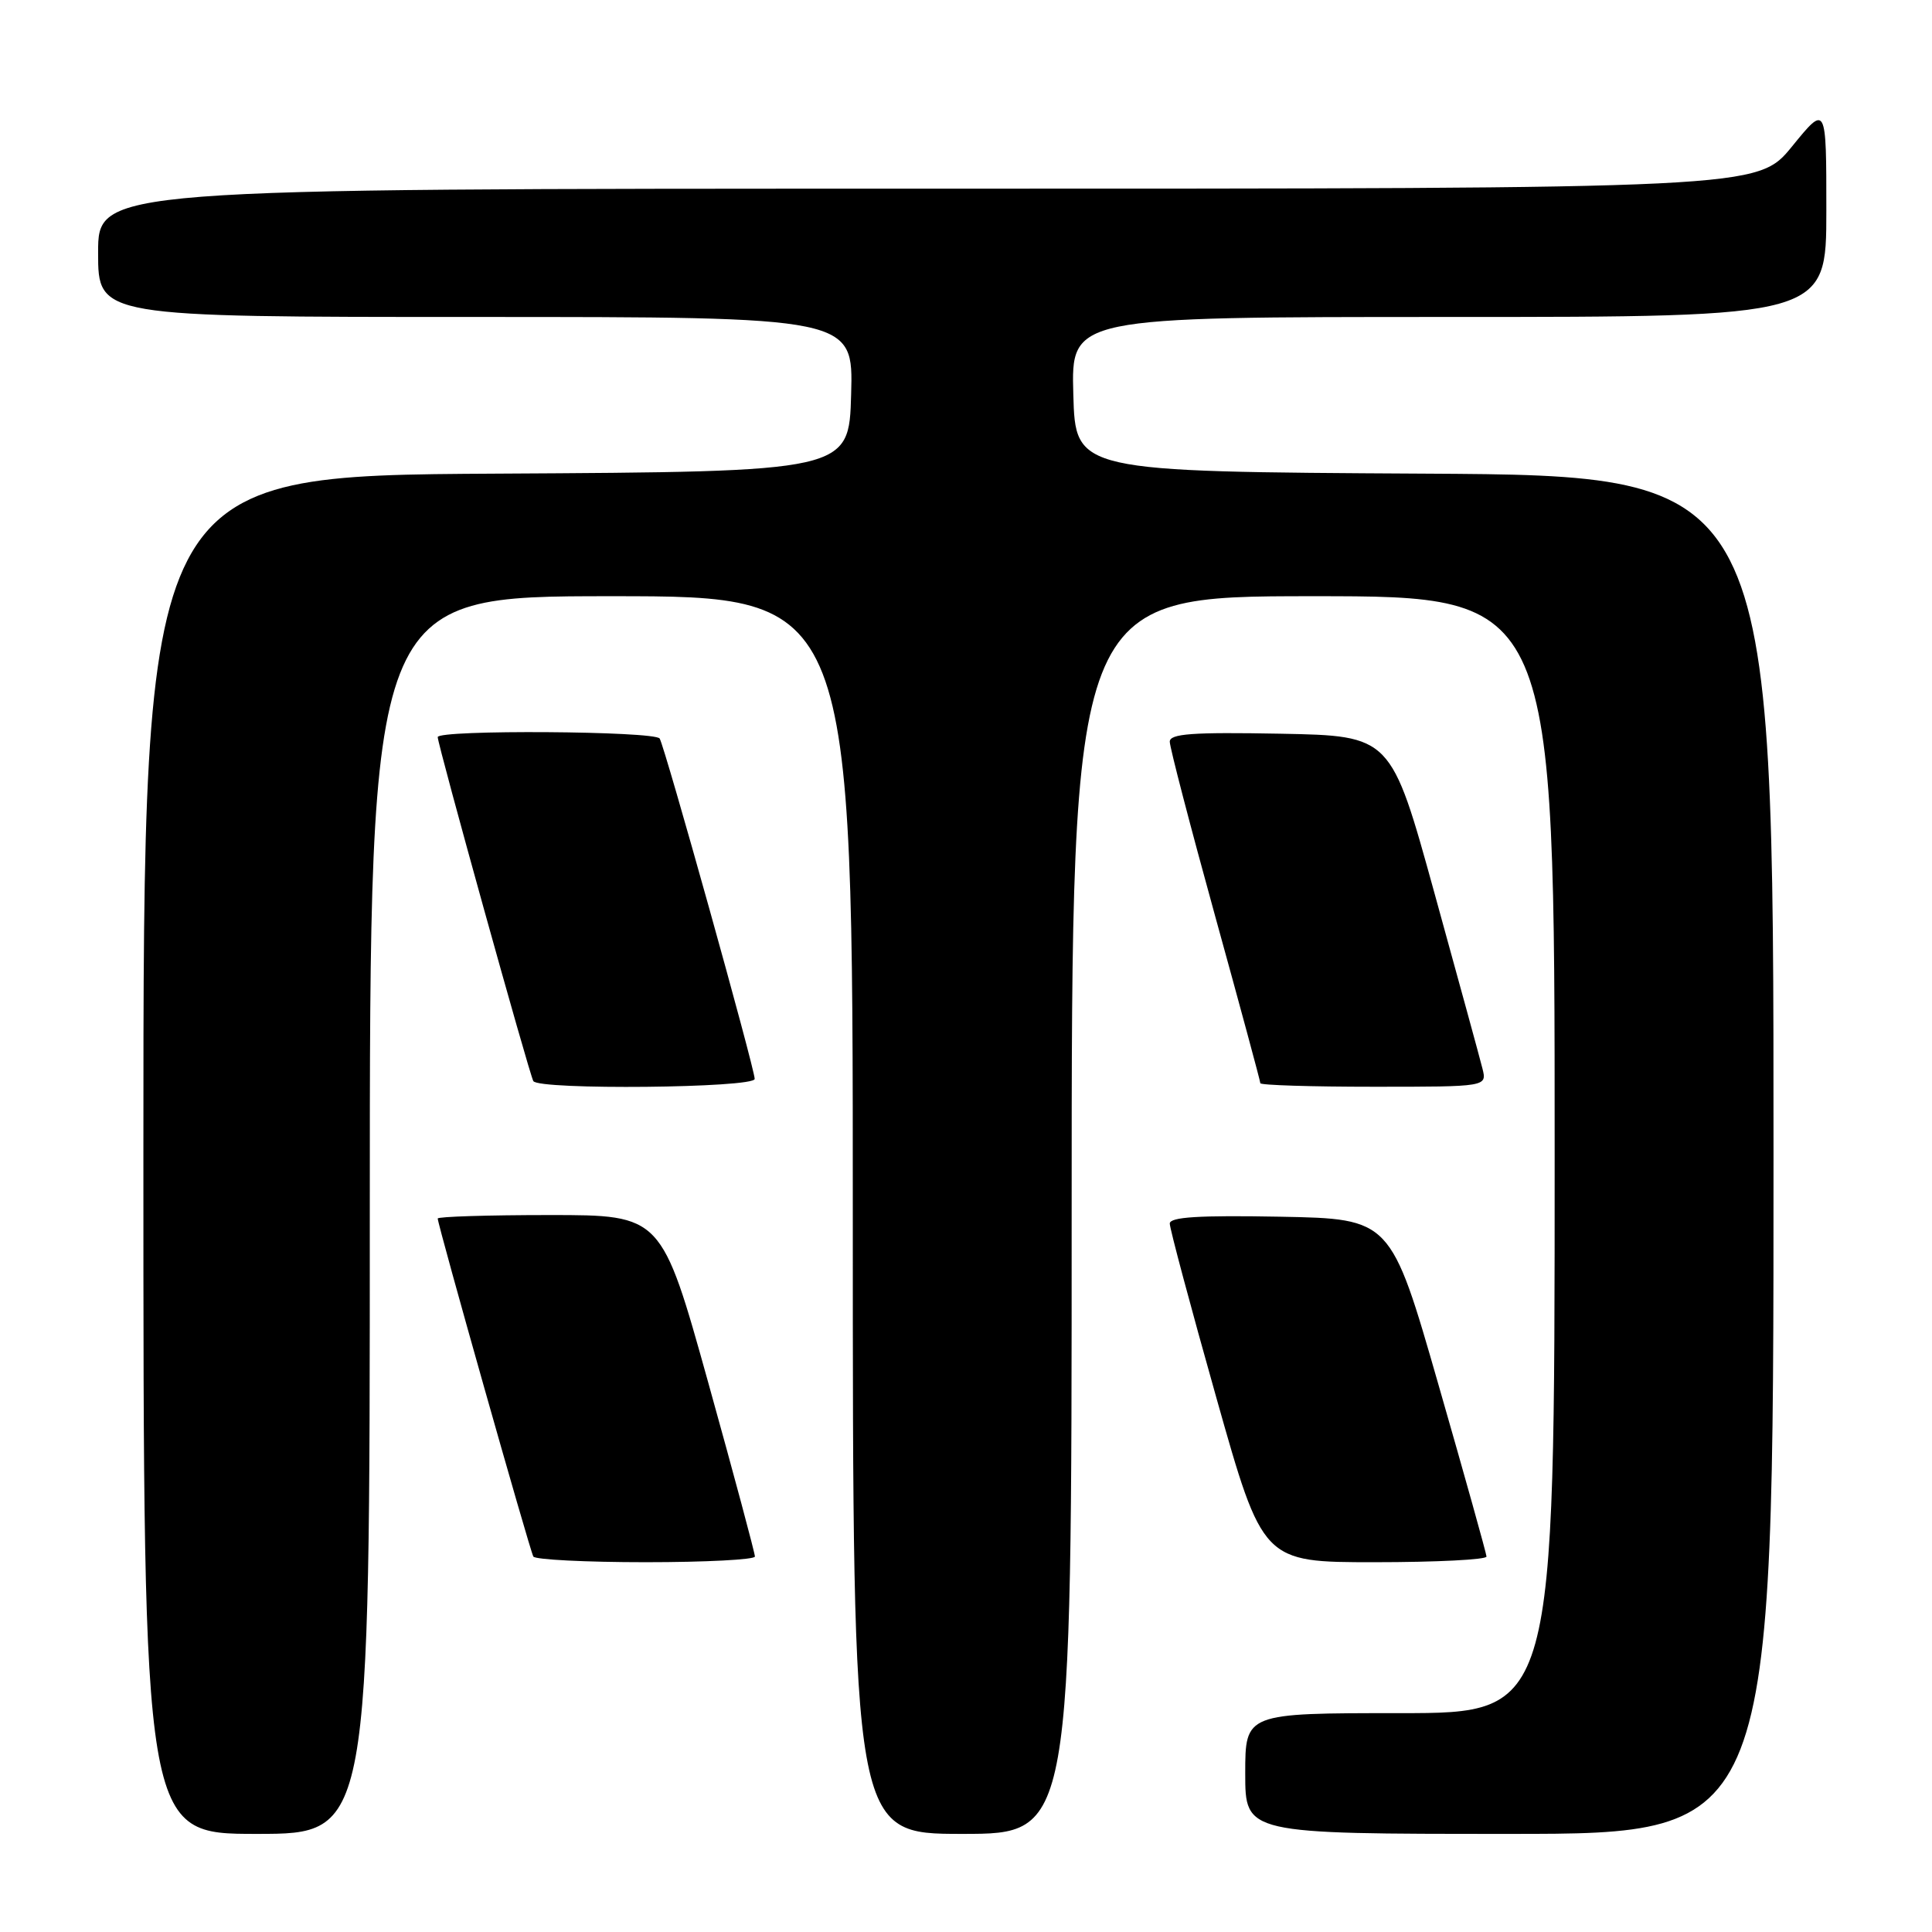 <?xml version="1.0" encoding="UTF-8" standalone="no"?>
<!DOCTYPE svg PUBLIC "-//W3C//DTD SVG 1.1//EN" "http://www.w3.org/Graphics/SVG/1.1/DTD/svg11.dtd" >
<svg xmlns="http://www.w3.org/2000/svg" xmlns:xlink="http://www.w3.org/1999/xlink" version="1.1" viewBox="0 0 256 256">
 <g >
 <path fill="currentColor"
d=" M 49.00 161.00 C 49.00 79.00 49.00 79.00 81.00 79.00 C 113.00 79.00 113.00 79.00 113.00 161.00 C 113.00 243.00 113.00 243.00 127.50 243.00 C 142.00 243.00 142.00 243.00 142.00 161.00 C 142.00 79.00 142.00 79.00 174.00 79.00 C 206.00 79.00 206.00 79.00 206.00 153.00 C 206.00 227.00 206.00 227.00 185.50 227.00 C 165.00 227.00 165.00 227.00 165.00 235.00 C 165.00 243.00 165.00 243.00 200.00 243.00 C 235.00 243.00 235.00 243.00 235.00 153.01 C 235.00 63.02 235.00 63.02 188.75 62.76 C 142.50 62.50 142.50 62.50 142.22 52.25 C 141.93 42.00 141.93 42.00 191.97 42.00 C 242.00 42.00 242.00 42.00 242.00 27.91 C 242.00 13.82 242.00 13.82 237.45 19.41 C 232.89 25.00 232.89 25.00 122.95 25.00 C 13.00 25.00 13.00 25.00 13.00 33.50 C 13.00 42.00 13.00 42.00 63.03 42.00 C 113.07 42.00 113.07 42.00 112.78 52.25 C 112.50 62.50 112.50 62.50 65.75 62.76 C 19.00 63.02 19.00 63.02 19.00 153.01 C 19.00 243.00 19.00 243.00 34.00 243.00 C 49.00 243.00 49.00 243.00 49.00 161.00 Z  M 100.03 206.25 C 100.04 205.84 97.27 195.49 93.86 183.25 C 87.66 161.00 87.66 161.00 72.83 161.00 C 64.67 161.00 58.00 161.21 58.00 161.46 C 58.00 162.30 70.22 205.49 70.67 206.25 C 70.92 206.66 77.62 207.00 85.56 207.00 C 93.50 207.00 100.01 206.66 100.03 206.25 Z  M 196.97 206.25 C 196.95 205.84 194.09 195.60 190.61 183.50 C 184.29 161.50 184.29 161.50 169.64 161.22 C 158.86 161.02 155.00 161.26 155.00 162.13 C 155.00 162.79 157.77 173.15 161.16 185.16 C 167.32 207.00 167.32 207.00 182.16 207.00 C 190.32 207.00 196.99 206.66 196.97 206.25 Z  M 100.00 142.96 C 100.00 141.60 88.10 98.98 87.41 97.86 C 86.79 96.86 58.00 96.67 58.00 97.67 C 58.00 98.68 70.15 142.39 70.67 143.25 C 71.39 144.45 100.00 144.17 100.00 142.96 Z  M 196.43 141.58 C 196.10 140.24 193.23 129.78 190.07 118.33 C 184.32 97.50 184.32 97.50 169.66 97.22 C 157.96 97.00 155.00 97.22 155.00 98.28 C 155.00 99.02 157.70 109.39 161.00 121.34 C 164.30 133.28 167.00 143.27 167.00 143.53 C 167.00 143.79 173.76 144.00 182.02 144.00 C 197.04 144.00 197.04 144.00 196.43 141.58 Z "/>
</g>
</svg>
